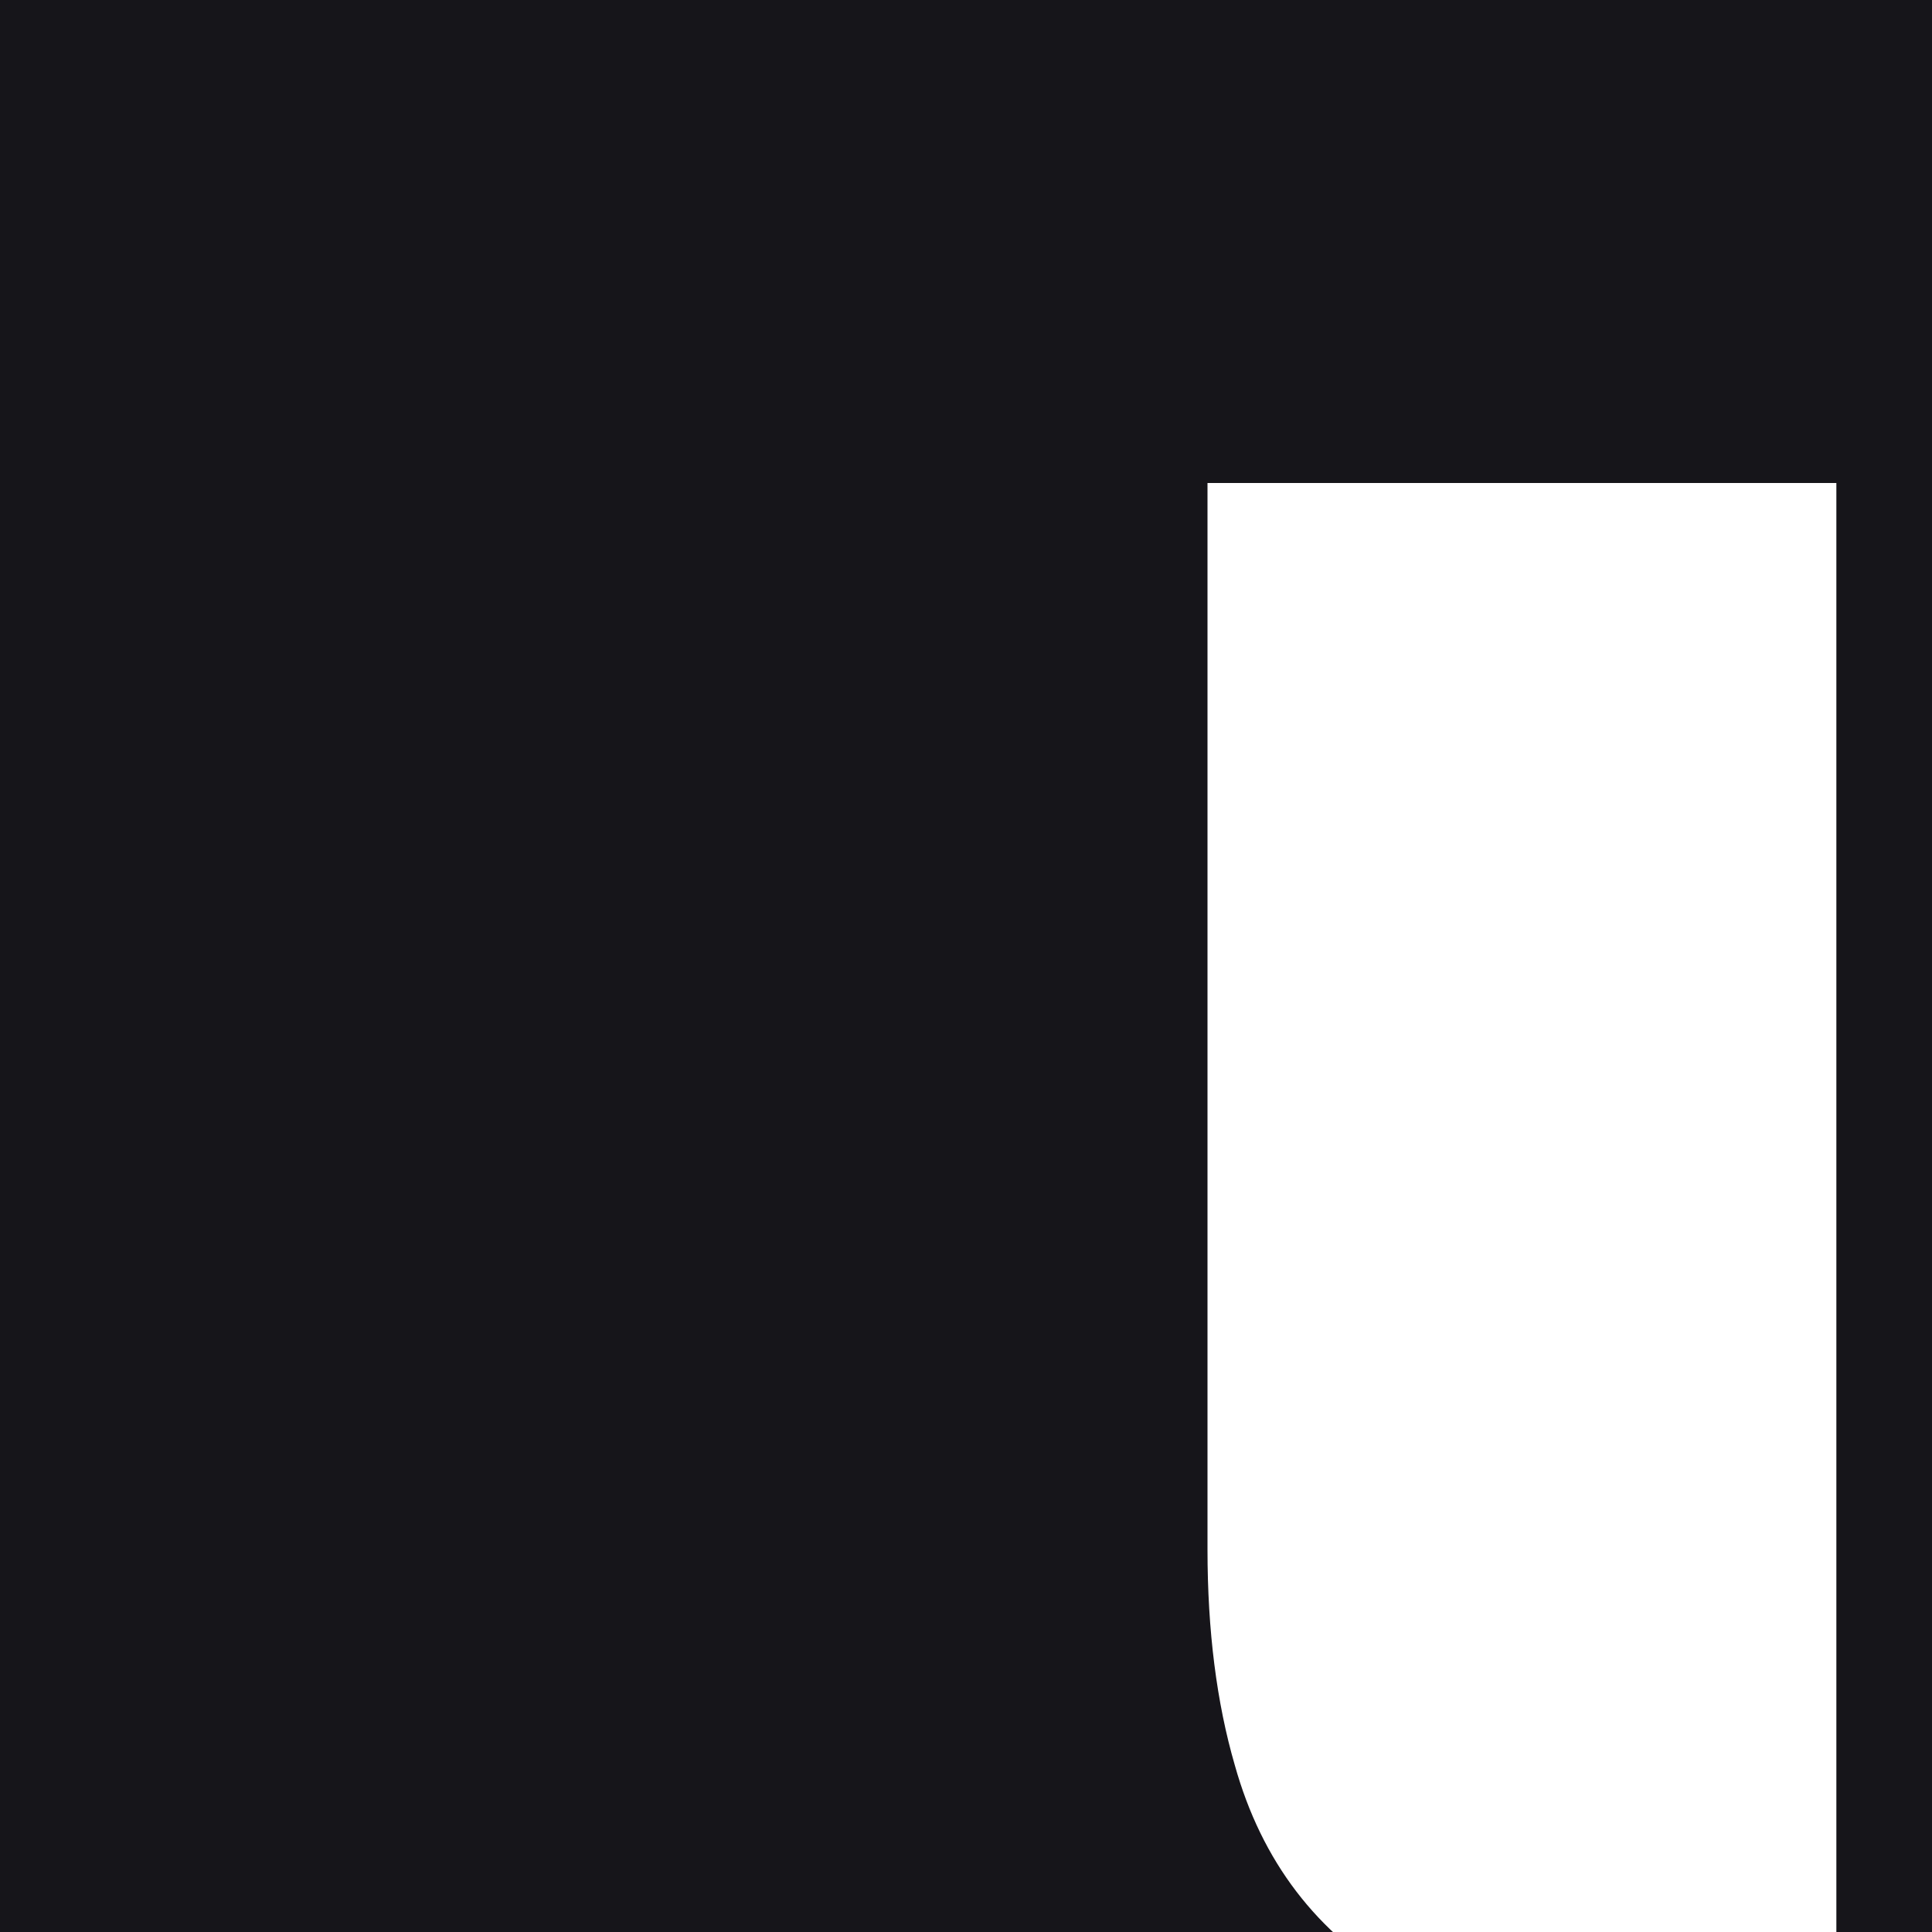 <svg width="8" height="8" viewBox="0 0 8 8" fill="none" xmlns="http://www.w3.org/2000/svg">
<rect width="8" height="8" fill="#16151A"/>
<path d="M11 11.739C11 13.246 10.254 14 8.763 14H8.471V2H11V11.739Z" fill="#1967FC"/>
<path d="M5 2H7.604V8.504H7.181C6.025 8.504 5.336 8.106 5.113 7.309C5.038 7.051 5 6.753 5 6.416V2Z" fill="white"/>
</svg>
